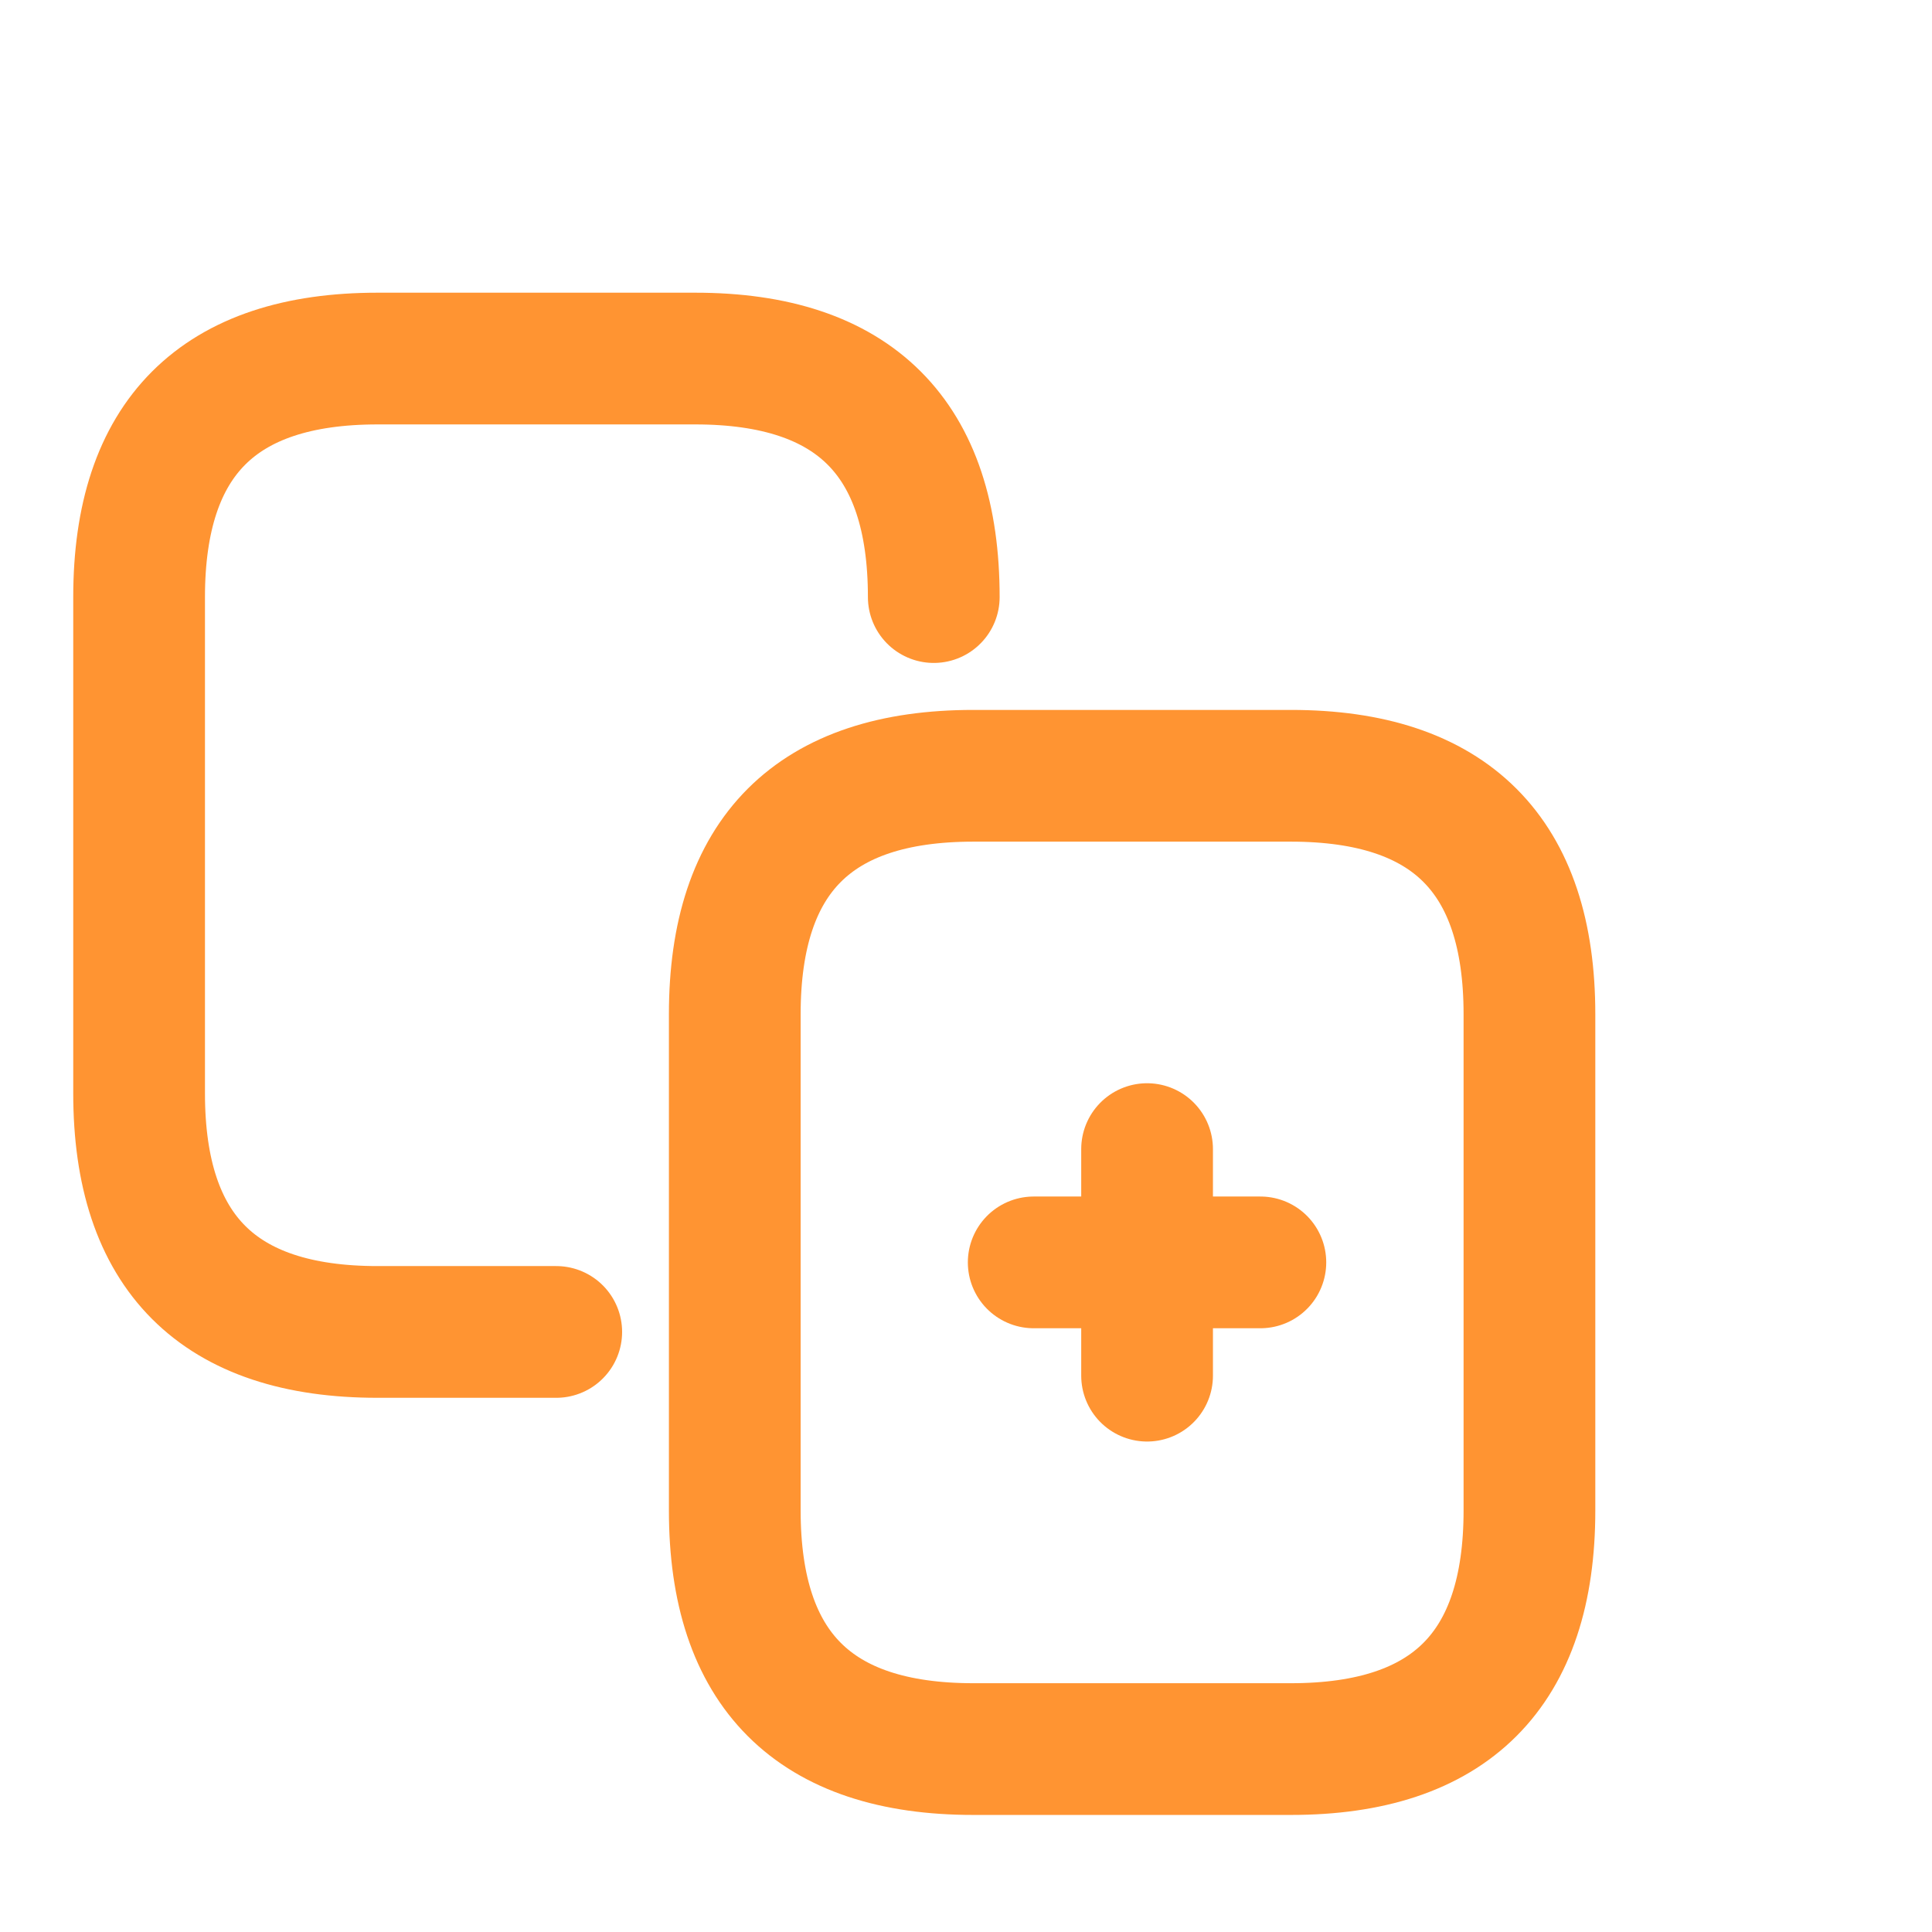 <svg width="22" height="22" viewBox="0 0 22 22" fill="none" xmlns="http://www.w3.org/2000/svg">
<path d="M6.334 15.167H4.299C2.486 15.167 1.584 14.264 1.584 12.451V6.799C1.584 4.986 2.486 4.083 4.299 4.083H7.917C9.73 4.083 10.633 4.986 10.633 6.799" stroke="#FF9432" stroke-width="1.5" stroke-linecap="round" stroke-linejoin="round"/>
<path d="M14.7 19.917H11.083C9.27 19.917 8.367 19.014 8.367 17.201V11.549C8.367 9.736 9.27 8.834 11.083 8.834H14.7C16.513 8.834 17.416 9.736 17.416 11.549V17.201C17.416 19.014 16.513 19.917 14.7 19.917Z" stroke="#FF9432" stroke-width="1.5" stroke-linecap="round" stroke-linejoin="round"/>
<path d="M11.771 14.375H14.352" stroke="#FF9432" stroke-width="1.5" stroke-linecap="round" stroke-linejoin="round"/>
<path d="M13.062 15.665V13.085" stroke="#FF9432" stroke-width="1.5" stroke-linecap="round" stroke-linejoin="round"/>
</svg>
